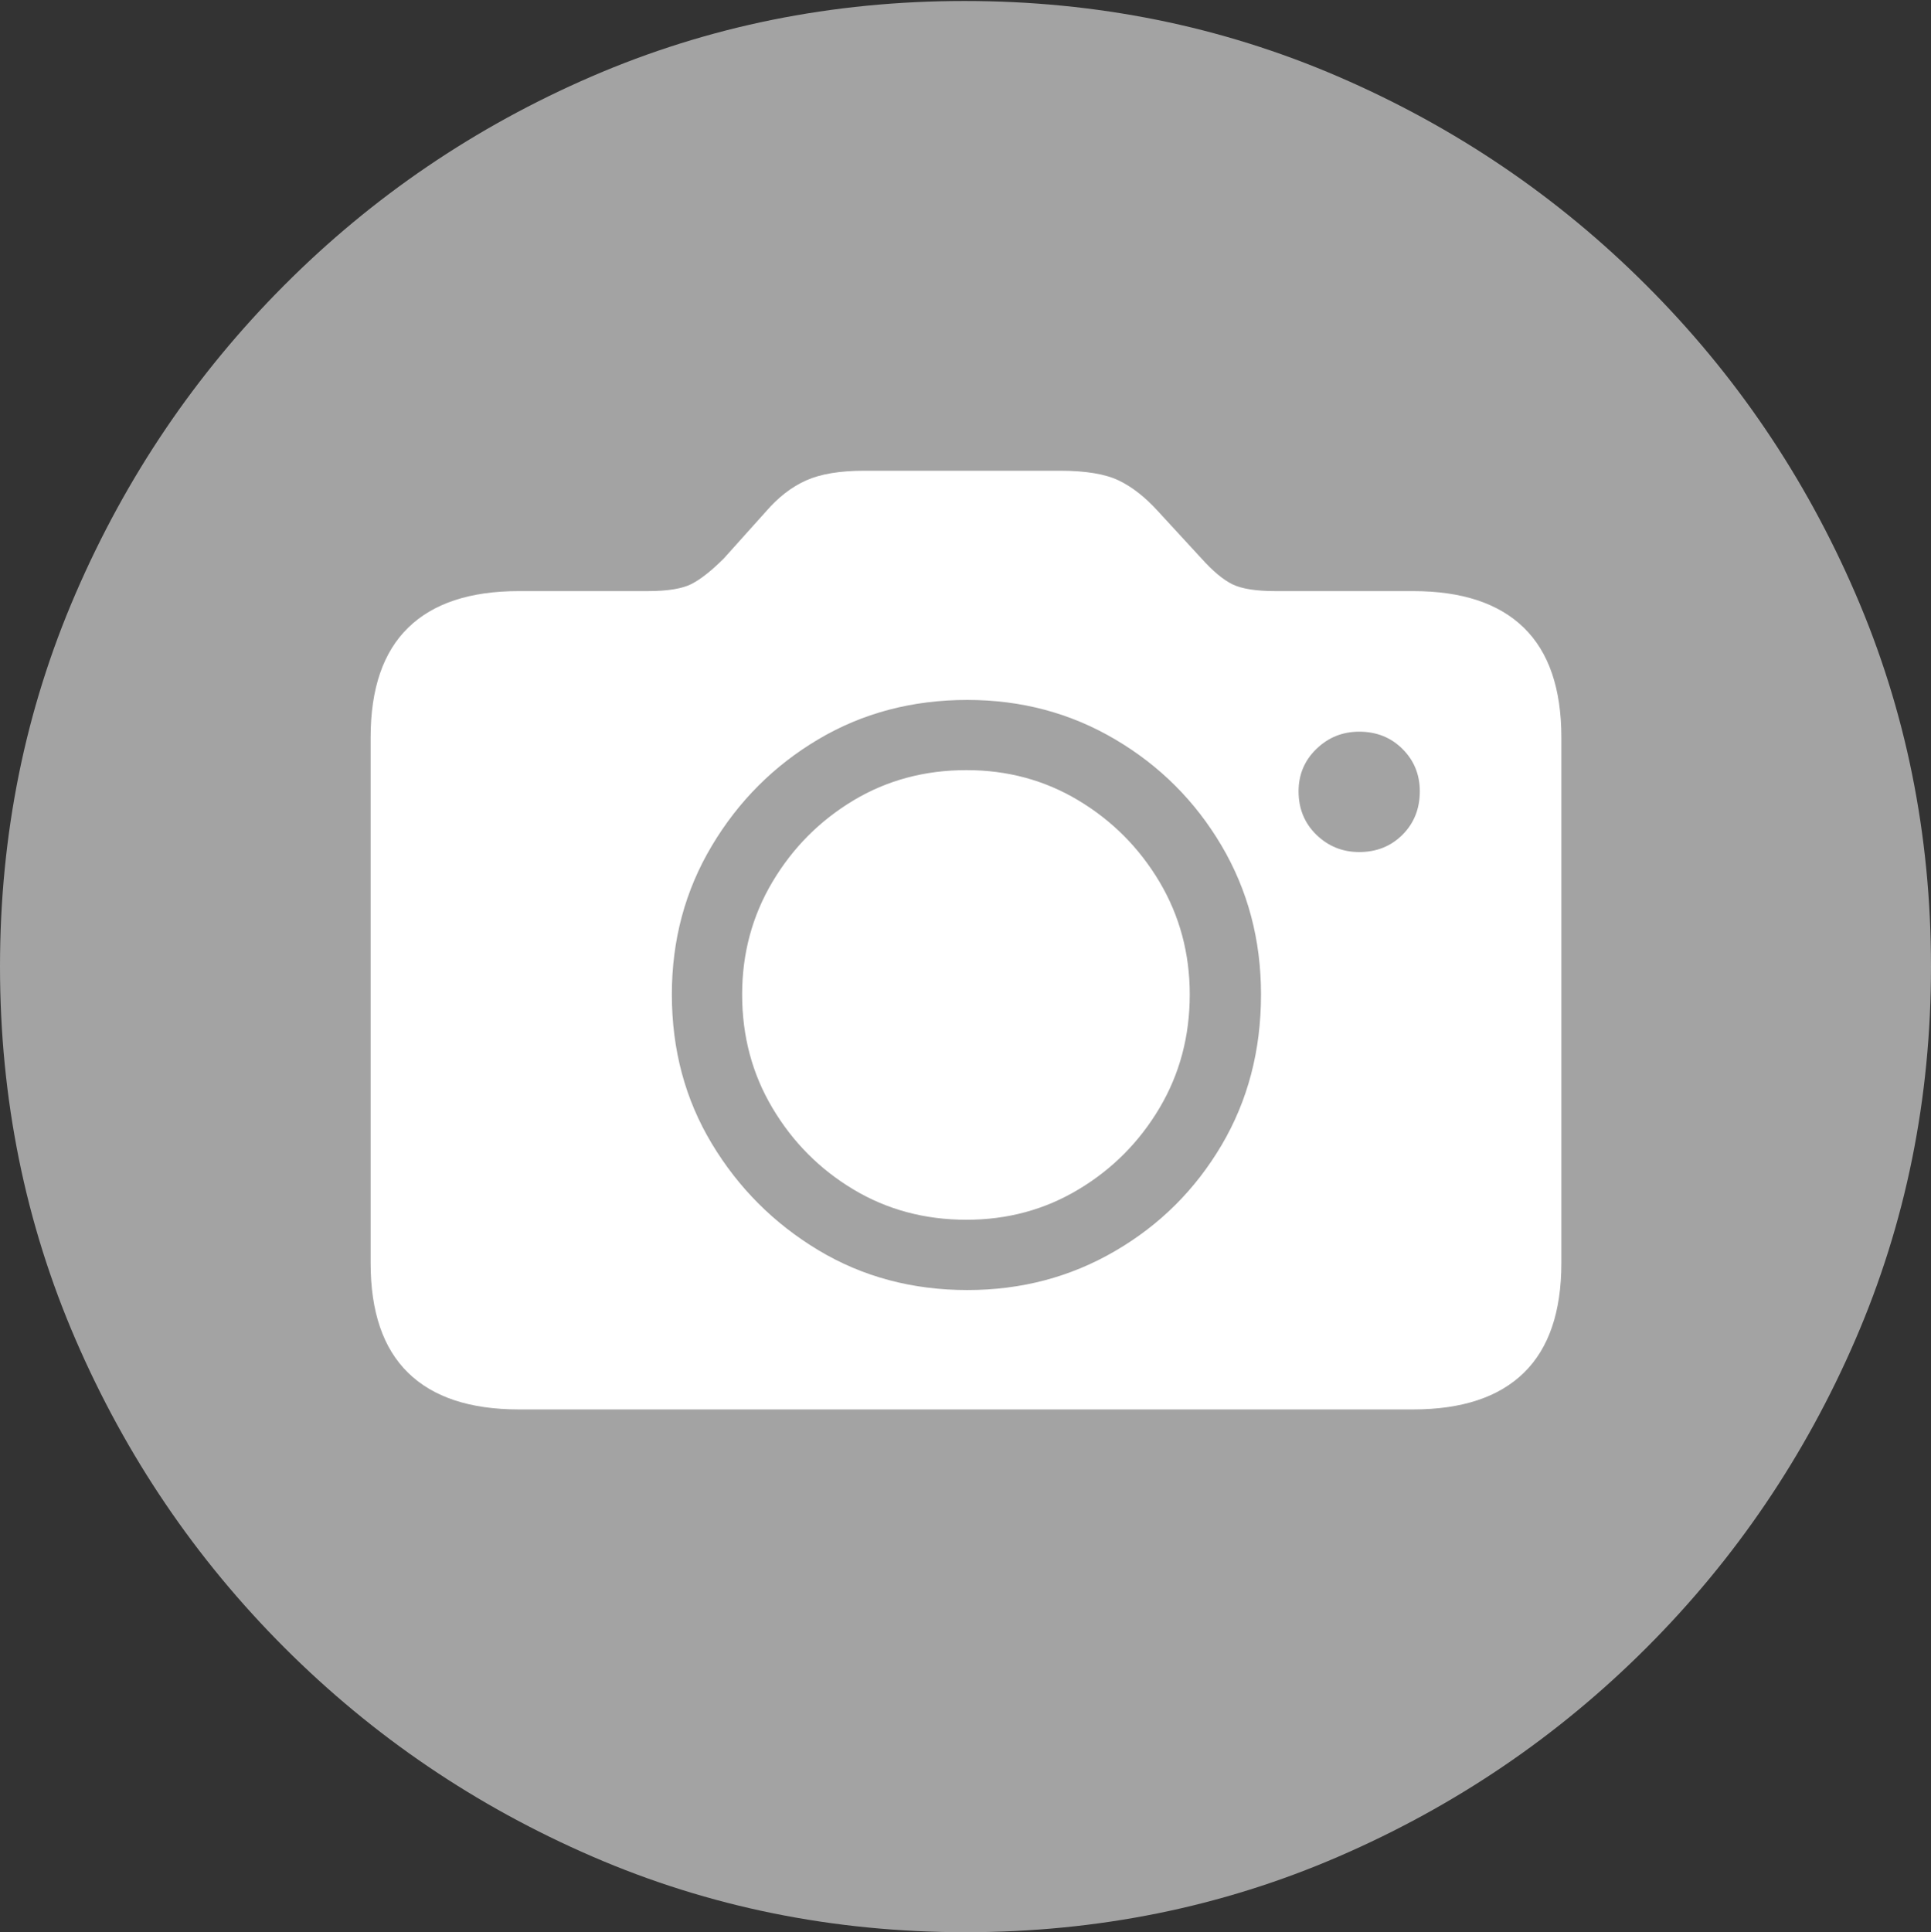 <svg width="19.59" height="19.6">
       <rect width="100%" height="100%" fill="#333333" stroke="none"/>
       <g>
              <rect height="19.6" opacity="0" width="19.59" x="0" y="0" />
              <path d="M9.795 19.6Q11.807 19.6 13.579 18.833Q15.352 18.066 16.704 16.714Q18.057 15.361 18.823 13.589Q19.59 11.816 19.59 9.805Q19.59 7.793 18.823 6.021Q18.057 4.248 16.704 2.896Q15.352 1.543 13.574 0.776Q11.797 0.01 9.785 0.01Q7.773 0.01 6.001 0.776Q4.229 1.543 2.881 2.896Q1.533 4.248 0.767 6.021Q0 7.793 0 9.805Q0 11.816 0.767 13.589Q1.533 15.361 2.886 16.714Q4.238 18.066 6.011 18.833Q7.783 19.6 9.795 19.6Z"
                     fill="rgba(255,255,255,0.55)" />
              <path d="M5.264 14.297Q4.521 14.297 4.141 13.926Q3.76 13.555 3.76 12.812L3.76 7.48Q3.76 6.738 4.141 6.367Q4.521 5.996 5.264 5.996L6.572 5.996Q6.875 5.996 7.017 5.923Q7.158 5.85 7.344 5.664L7.773 5.186Q7.959 4.971 8.179 4.873Q8.398 4.775 8.77 4.775L10.752 4.775Q11.143 4.775 11.348 4.873Q11.553 4.971 11.748 5.186L12.188 5.664Q12.363 5.859 12.505 5.928Q12.646 5.996 12.94 5.996L14.336 5.996Q15.078 5.996 15.459 6.367Q15.84 6.738 15.84 7.48L15.84 12.812Q15.84 13.555 15.459 13.926Q15.078 14.297 14.336 14.297ZM9.814 13.086Q10.635 13.086 11.313 12.69Q11.992 12.295 12.393 11.616Q12.793 10.938 12.793 10.088Q12.793 9.258 12.393 8.579Q11.992 7.9 11.313 7.5Q10.635 7.1 9.814 7.1Q8.975 7.1 8.301 7.5Q7.627 7.9 7.222 8.579Q6.816 9.258 6.816 10.088Q6.816 10.928 7.222 11.602Q7.627 12.275 8.301 12.681Q8.975 13.086 9.814 13.086ZM9.805 12.373Q9.17 12.373 8.657 12.065Q8.145 11.758 7.837 11.24Q7.529 10.723 7.529 10.088Q7.529 9.463 7.837 8.945Q8.145 8.428 8.657 8.12Q9.17 7.812 9.805 7.812Q10.43 7.812 10.942 8.12Q11.455 8.428 11.763 8.945Q12.07 9.463 12.07 10.088Q12.07 10.723 11.763 11.24Q11.455 11.758 10.942 12.065Q10.43 12.373 9.805 12.373ZM13.789 8.643Q14.053 8.643 14.229 8.467Q14.404 8.291 14.404 8.027Q14.404 7.773 14.229 7.598Q14.053 7.422 13.789 7.422Q13.535 7.422 13.354 7.598Q13.174 7.773 13.174 8.027Q13.174 8.291 13.354 8.467Q13.535 8.643 13.789 8.643Z"
                     fill="#ffffff" />
       </g>
</svg>